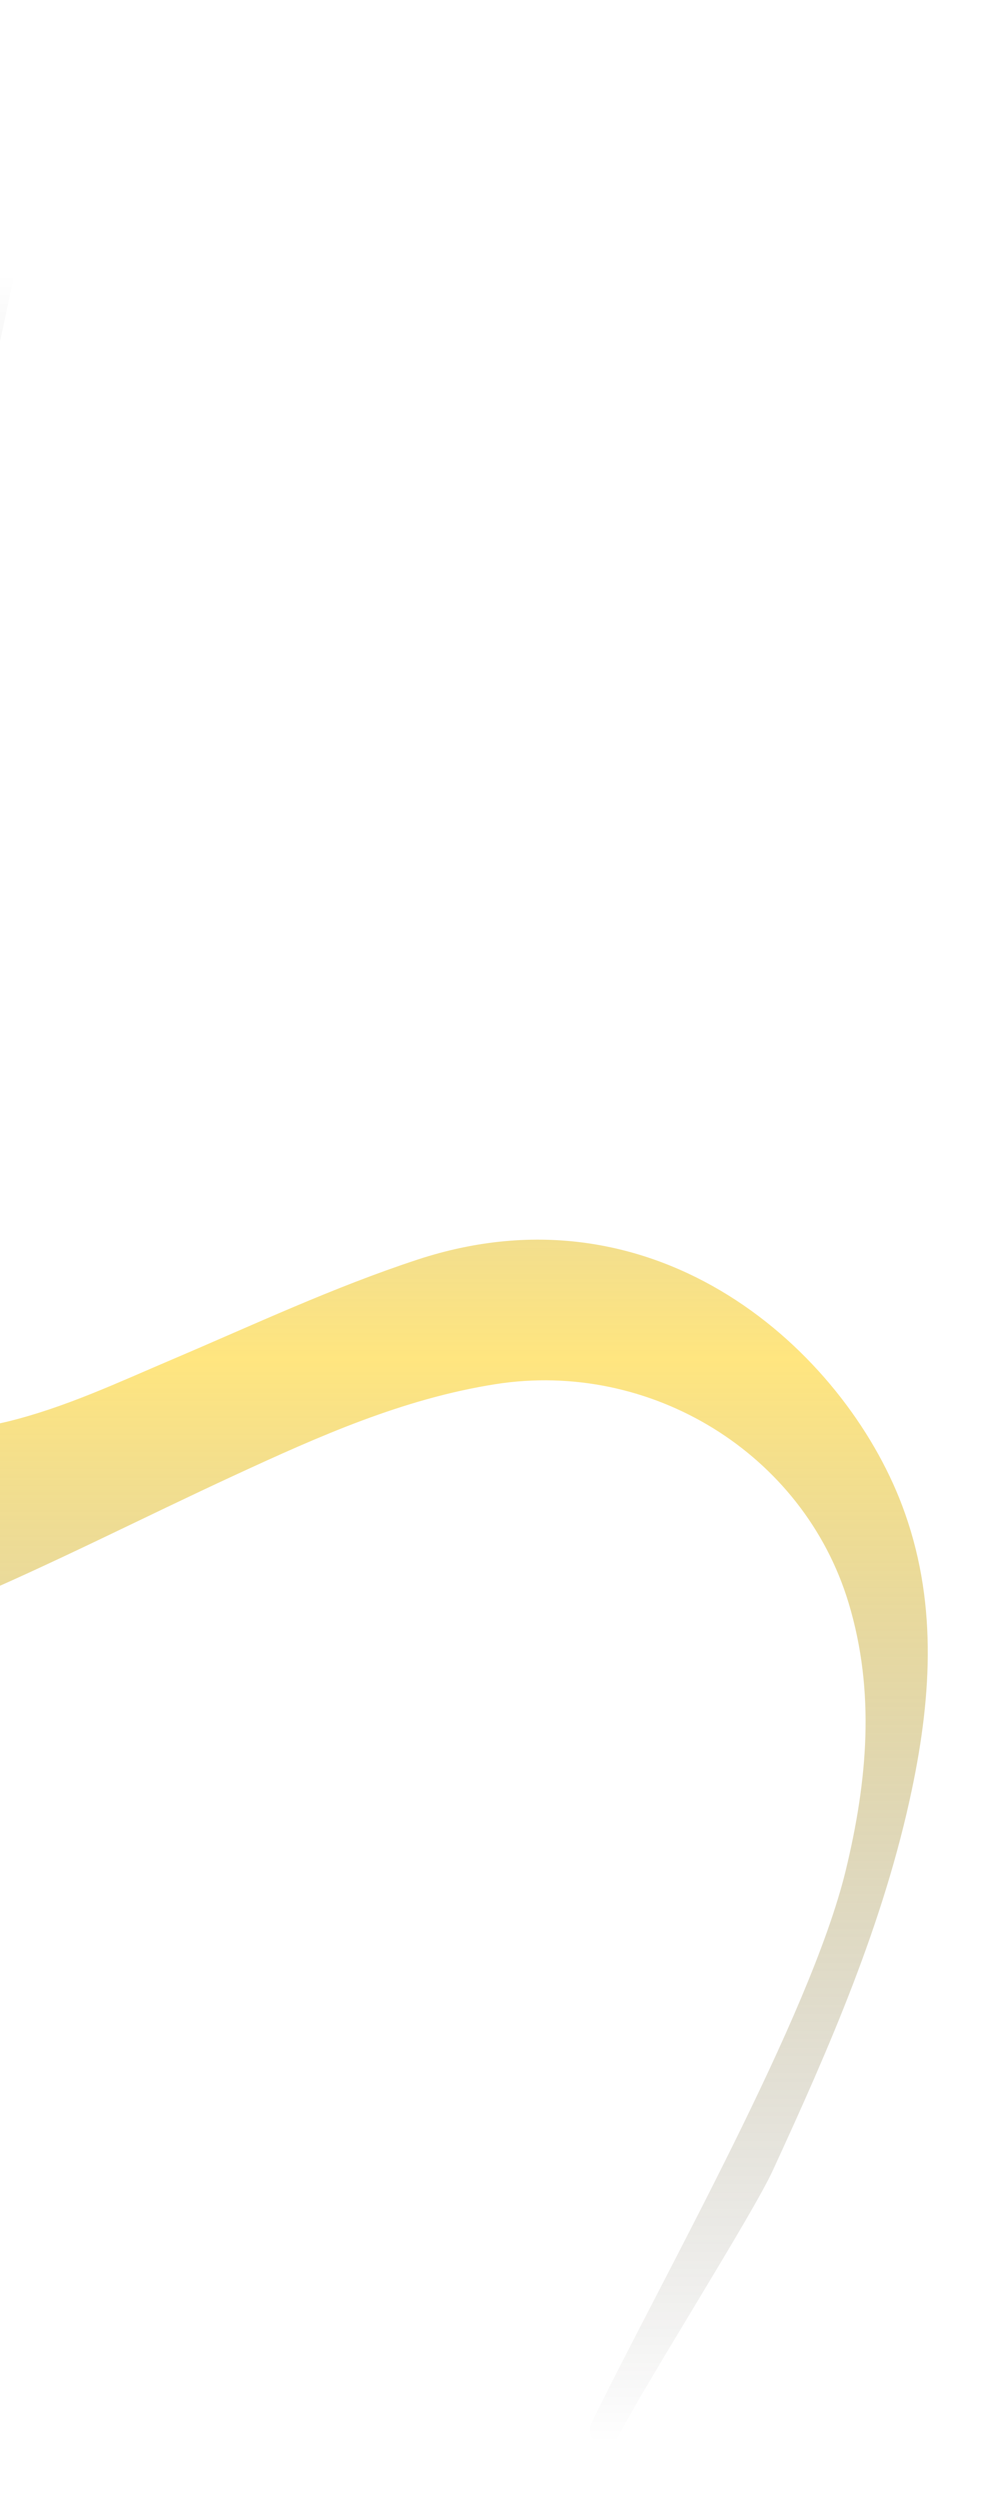 <svg width="267" height="679" viewBox="0 0 267 679" fill="none" xmlns="http://www.w3.org/2000/svg">
<g filter="url(#filter0_f_49_56)">
<path d="M-62.33 430.508C-57.086 441.276 -49.346 444.049 -39.648 443.498C-29.649 442.936 -20.296 439.445 -11.137 435.564C14.276 424.801 38.816 412.211 63.845 400.647C86.589 390.134 109.378 379.934 134.552 375.964C176.731 369.315 218.242 394.767 230.498 435.391C237.811 459.629 235.559 483.838 229.753 507.881C220.101 547.854 180.181 618.153 160.59 658.251C159.282 660.927 161.254 664 164.234 664C165.807 664 167.224 663.112 167.951 661.717C175.972 646.31 204.363 601.57 209.89 589.564C225.321 556.039 240.096 522.258 247.709 485.954C253.137 460.069 254.599 434.194 245.007 408.843C229.219 367.127 178.688 320.673 113.437 342.116C90.565 349.632 68.906 359.822 46.862 369.204C32.115 375.479 17.579 382.345 1.897 386.159C-18.422 391.097 -29.466 384.193 -34.037 363.948C-36.211 354.315 -36.828 344.515 -36.934 334.693C-37.123 317.538 -36.05 300.422 -35.015 283.301C-33.959 265.817 -31.879 248.461 -29.043 231.217C-21.486 185.237 -10.231 140.002 -0.366 94.484C4.184 73.506 8.592 52.498 12.092 31.328C13.515 22.719 6.8 15 -1.926 15C-10.059 15 -16.538 21.752 -16.81 29.88C-17.387 47.192 -19.839 64.384 -22.637 81.504C-32.102 139.434 -45.086 196.735 -54.328 254.709C-57.809 276.558 -60.478 298.512 -62.447 320.551C-63.721 334.766 -65.406 348.953 -66.468 363.185C-67.535 377.445 -68.575 391.754 -67.63 406.042C-67.079 414.366 -66.095 422.785 -62.33 430.508Z" fill="url(#paint0_linear_49_56)"/>
</g>
<defs>
<filter id="filter0_f_49_56" x="-83" y="0" width="350" height="679" filterUnits="userSpaceOnUse" color-interpolation-filters="sRGB">
<feFlood flood-opacity="0" result="BackgroundImageFix"/>
<feBlend mode="normal" in="SourceGraphic" in2="BackgroundImageFix" result="shape"/>
<feGaussianBlur stdDeviation="7.5" result="effect1_foregroundBlur_49_56"/>
</filter>
<linearGradient id="paint0_linear_49_56" x1="92" y1="663.672" x2="92" y2="74.357" gradientUnits="userSpaceOnUse">
<stop stop-opacity="0"/>
<stop offset="0.5" stop-color="#FFCC00" stop-opacity="0.5"/>
<stop offset="1" stop-opacity="0"/>
</linearGradient>
</defs>
</svg>
